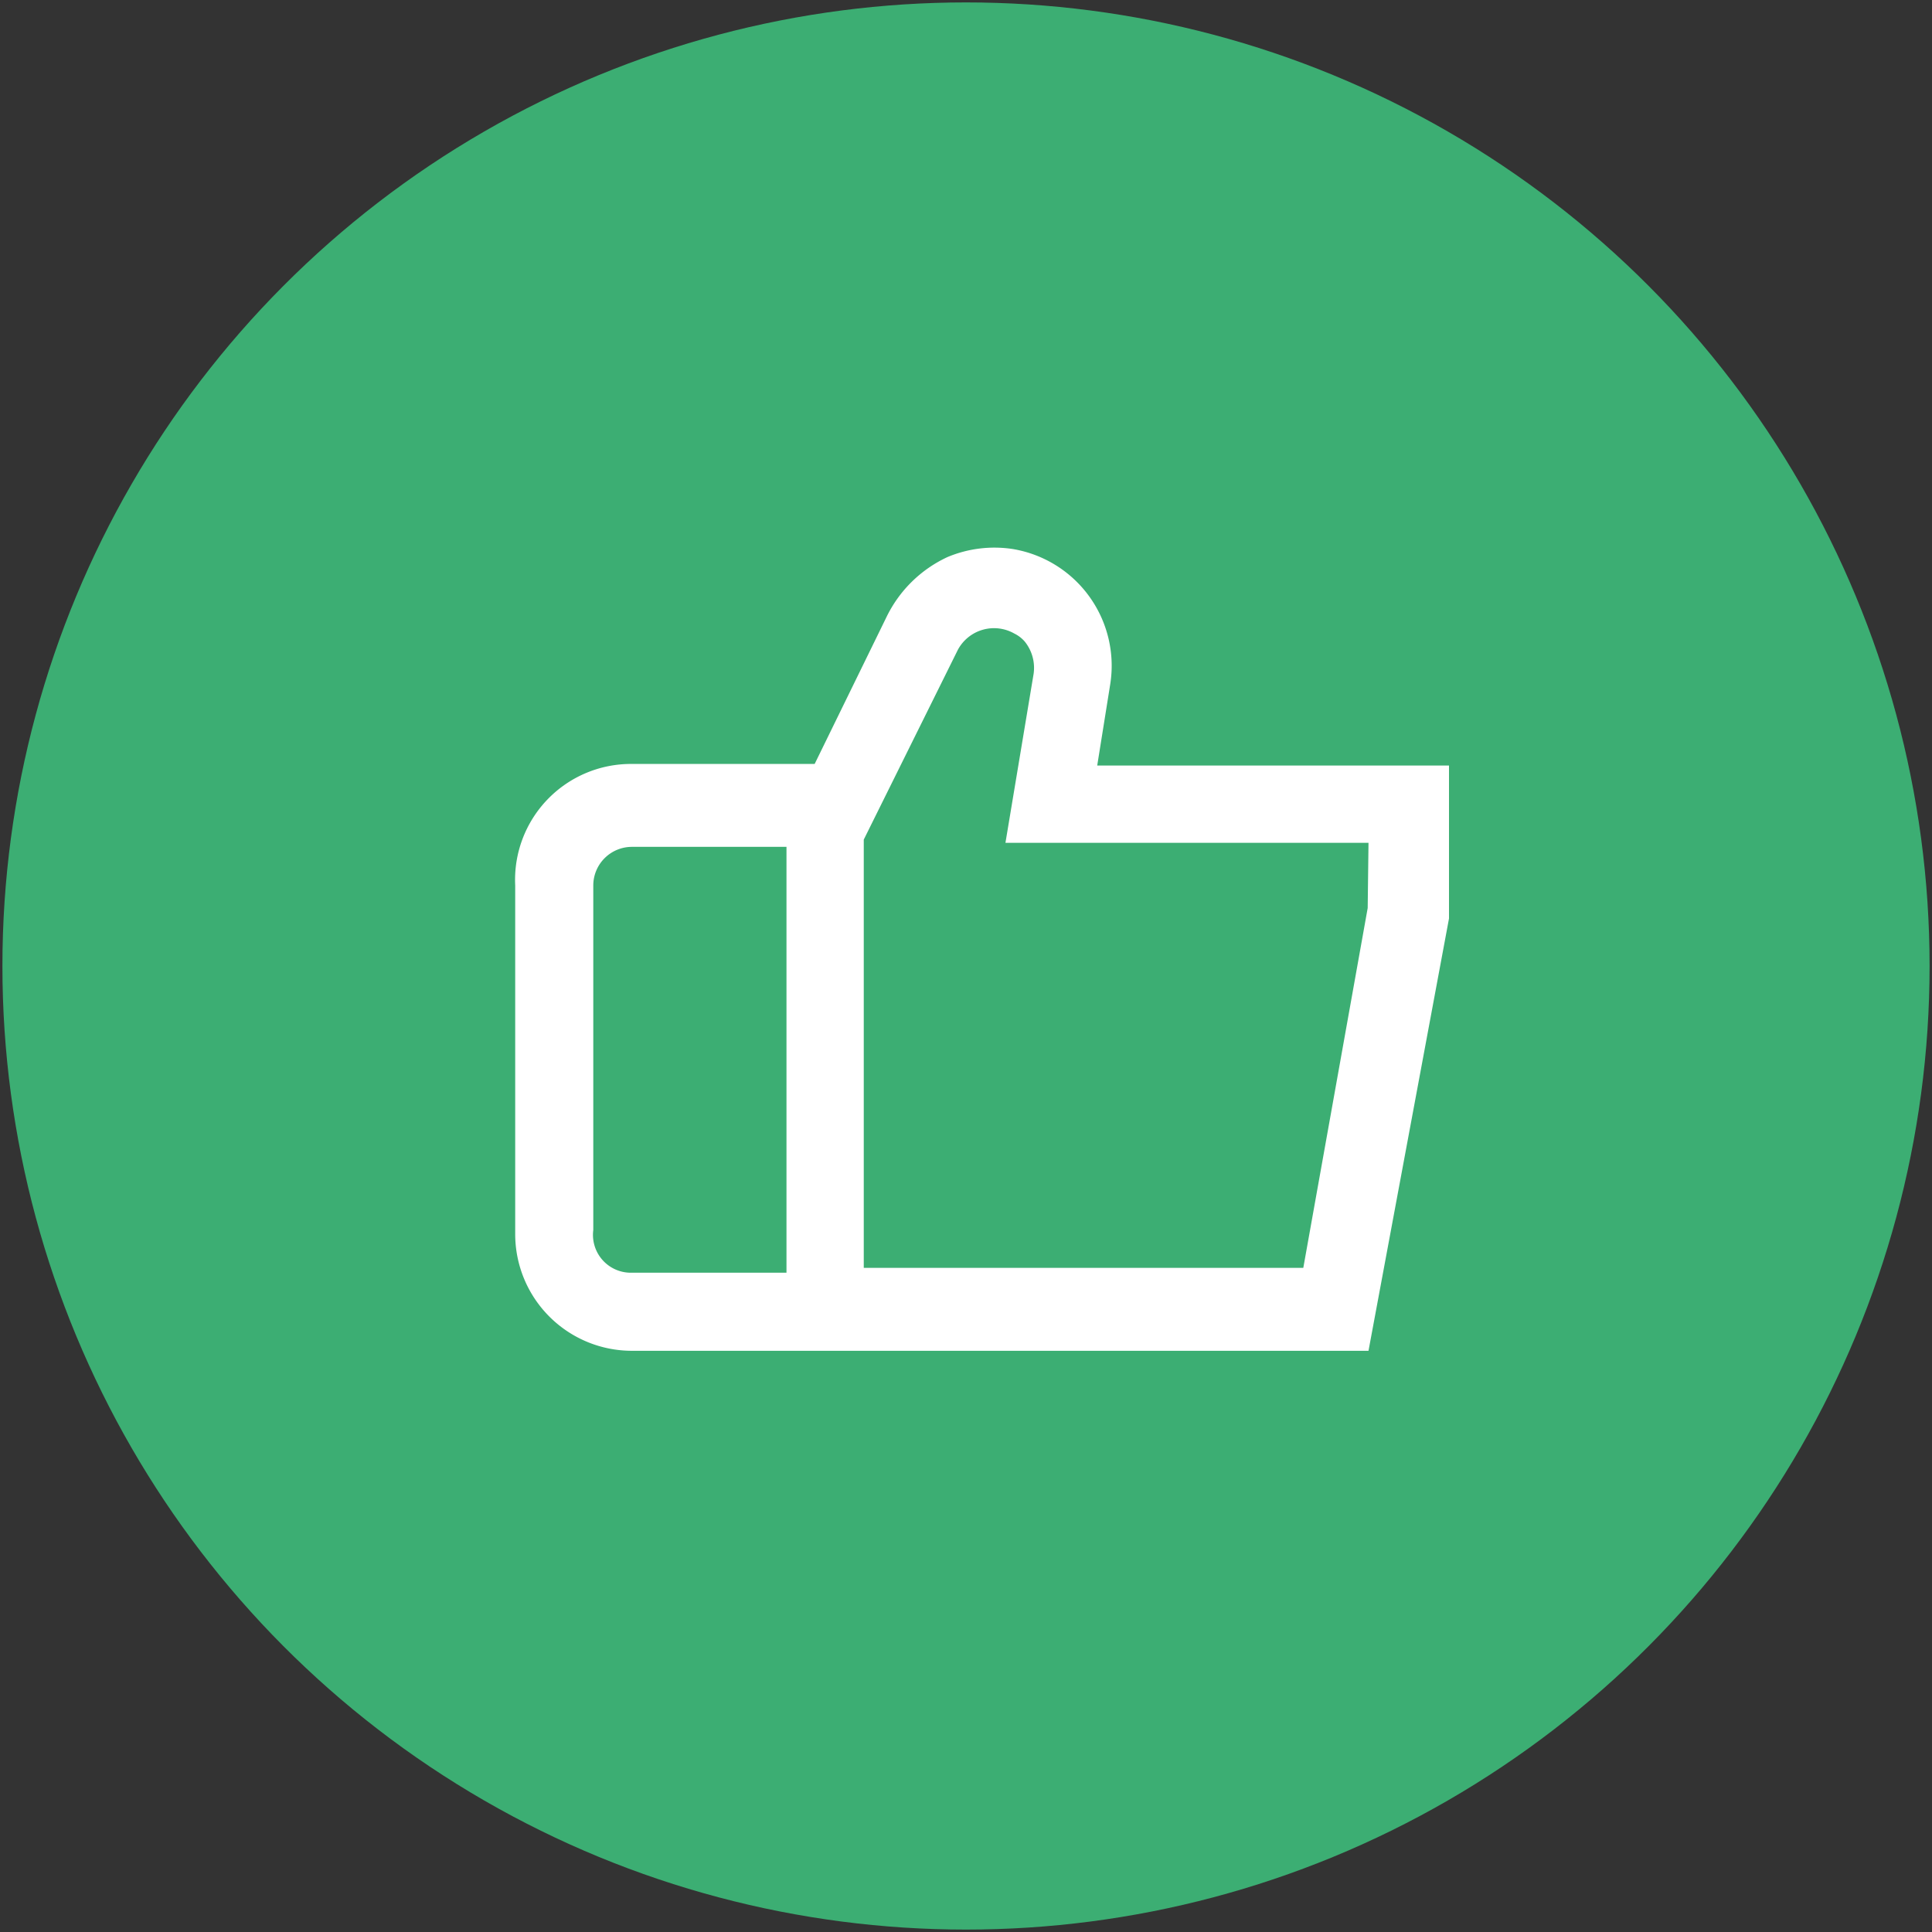 <svg id="Layer_1" data-name="Layer 1" xmlns="http://www.w3.org/2000/svg" viewBox="0 0 24 24"><rect x="0" y="0" width="24" height="24" fill="#333333" stroke="none"/><defs><style>.cls-1{fill:#3cae73;}.cls-2{fill:#fff;}</style></defs><circle class="cls-1" cx="12" cy="12" r="11.97"/><g id="_01_align_center" data-name=" 01 align center"><path class="cls-2" d="M13.63,9.51l.16-1a1.47,1.47,0,0,0-1.21-1.69,1.51,1.51,0,0,0-.81.1,1.58,1.58,0,0,0-.76.75l-.89,1.82H7.85A1.44,1.44,0,0,0,6.4,11v4.33a1.45,1.45,0,0,0,1.45,1.45H17L18,11.41V9.51ZM7.37,15.28V11a.48.48,0,0,1,.48-.48H9.77v5.29H7.85A.47.47,0,0,1,7.37,15.28Zm9.62-4-.8,4.47H10.73V10.43L11.9,8.07a.51.51,0,0,1,.7-.2.41.41,0,0,1,.13.1.52.52,0,0,1,.11.4l-.35,2.1H17Z"/></g></svg>